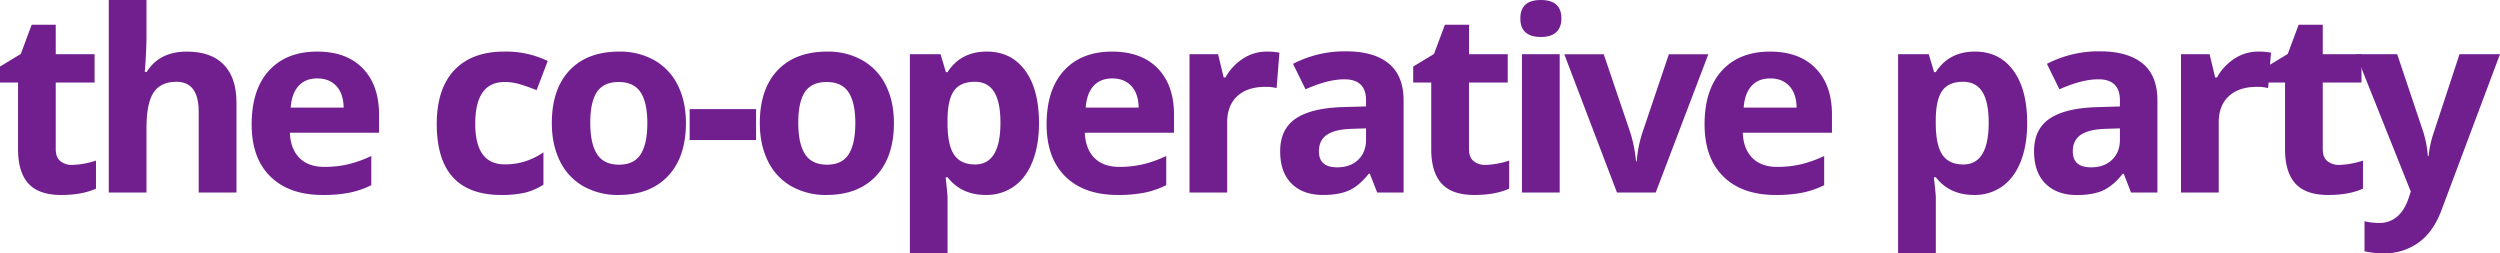 <svg id="Layer_1" data-name="Layer 1" xmlns="http://www.w3.org/2000/svg" viewBox="0 0 1480.12 150"><defs><style>.cls-1{fill:#711f8e;}</style></defs><title>Artboard 1</title><path class="cls-1" d="M42.77,97.63a48.43,48.43,0,0,0,14.06-2.56v16.63q-8.35,3.73-20.51,3.74-13.4,0-19.52-6.78T10.69,88.33V48.85H0V39.4l12.31-7.47,6.44-17.28H33V32.08H56V48.85H33V88.33q0,4.76,2.67,7A10.55,10.55,0,0,0,42.77,97.63Z"/><path class="cls-1" d="M140,114H117.64V66.14q0-17.72-13.18-17.72-9.38,0-13.55,6.37T86.73,75.44V114H64.39V0H86.73V23.22q0,2.71-.51,12.74l-.51,6.59h1.17q7.47-12,23.73-12,14.43,0,21.9,7.76T140,60.57V114Z"/><path class="cls-1" d="M191,115.43q-19.78,0-30.91-10.91T149,73.61Q149,53,159.28,41.78t28.46-11.24q17.36,0,27,9.89t9.67,27.32V78.59H171.62q.37,9.52,5.64,14.87t14.79,5.35a61.43,61.43,0,0,0,14-1.54,70,70,0,0,0,13.77-4.91v17.28A52.53,52.53,0,0,1,207.29,114,79.06,79.06,0,0,1,191,115.43Zm-3.15-69q-7.1,0-11.13,4.5t-4.61,12.78h31.35q-.15-8.28-4.32-12.78T187.88,46.44Z"/><path class="cls-1" d="M296.81,115.43q-38.23,0-38.23-42,0-20.87,10.4-31.9t29.81-11a56.84,56.84,0,0,1,25.49,5.57l-6.59,17.28q-5.27-2.12-9.81-3.48a31.64,31.64,0,0,0-9.08-1.35q-17.43,0-17.43,24.76,0,24,17.43,24a39.73,39.73,0,0,0,11.94-1.72,43,43,0,0,0,11-5.38v19.12a36,36,0,0,1-11,4.76A61.56,61.56,0,0,1,296.81,115.43Z"/><path class="cls-1" d="M406.1,72.88q0,20-10.55,31.27t-29.37,11.28a41.08,41.08,0,0,1-20.8-5.16,34.35,34.35,0,0,1-13.84-14.83q-4.83-9.67-4.83-22.56,0-20.07,10.47-31.2t29.44-11.13a41.33,41.33,0,0,1,20.8,5.13,34.23,34.23,0,0,1,13.84,14.72Q406.1,60,406.1,72.88Zm-56.62,0q0,12.16,4,18.38t13,6.23q8.94,0,12.85-6.19t3.92-18.42q0-12.16-4-18.24t-13-6.08q-8.94,0-12.89,6T349.48,72.88Z"/><path class="cls-1" d="M408.3,82.91V64.6h39.33V82.91Z"/><path class="cls-1" d="M529.24,72.88q0,20-10.55,31.27t-29.37,11.28a41.08,41.08,0,0,1-20.8-5.16,34.35,34.35,0,0,1-13.84-14.83q-4.83-9.67-4.83-22.56,0-20.07,10.47-31.2t29.44-11.13a41.33,41.33,0,0,1,20.8,5.13A34.23,34.23,0,0,1,524.4,50.39Q529.24,60,529.24,72.88Zm-56.62,0q0,12.16,4,18.38t13,6.23q8.94,0,12.85-6.19t3.92-18.42q0-12.16-4-18.24t-13-6.08q-8.94,0-12.89,6T472.62,72.88Z"/><path class="cls-1" d="M583.66,115.43q-14.43,0-22.63-10.47h-1.17Q561,115.21,561,116.82V150H538.69V32.08h18.16L560,42.7h1q7.84-12.16,23.22-12.16,14.5,0,22.71,11.21t8.2,31.13q0,13.11-3.84,22.78t-11,14.72A28.05,28.05,0,0,1,583.66,115.43Zm-6.59-67q-8.28,0-12.09,5.09t-4,16.81v2.42q0,13.18,3.92,18.9t12.41,5.71q15,0,15-24.76,0-12.09-3.7-18.13T577.07,48.41Z"/><path class="cls-1" d="M661.68,115.43q-19.78,0-30.91-10.91T619.64,73.61q0-20.58,10.29-31.82t28.46-11.24q17.36,0,27,9.89t9.67,27.32V78.59H642.27q.37,9.52,5.64,14.87T662.7,98.8a61.43,61.43,0,0,0,14-1.54,70,70,0,0,0,13.77-4.91v17.28A52.53,52.53,0,0,1,677.94,114,79.06,79.06,0,0,1,661.68,115.43Zm-3.15-69q-7.1,0-11.13,4.5t-4.61,12.78h31.35q-.15-8.28-4.32-12.78T658.53,46.44Z"/><path class="cls-1" d="M749.94,30.54a36.07,36.07,0,0,1,7.54.66L755.8,52.15a25.65,25.65,0,0,0-6.59-.73q-10.7,0-16.66,5.49t-6,15.38V114H704.24V32.08h16.92l3.3,13.77h1.1a30.78,30.78,0,0,1,10.29-11.1A25.37,25.37,0,0,1,749.94,30.54Z"/><path class="cls-1" d="M815.36,114,811,102.83h-.59q-5.64,7.1-11.61,9.85t-15.56,2.75q-11.79,0-18.57-6.74T757.93,89.5q0-13,9.12-19.23t27.5-6.85L808.76,63V59.4Q808.76,47,796,46.95q-9.82,0-23.07,5.93l-7.4-15.09a66.57,66.57,0,0,1,31.35-7.4q16.48,0,25.27,7.18T831,59.4V114h-15.6ZM808.76,76l-8.64.29q-9.74.29-14.5,3.52t-4.76,9.81q0,9.45,10.84,9.45,7.76,0,12.41-4.47t4.65-11.86Z"/><path class="cls-1" d="M879.45,97.63a48.43,48.43,0,0,0,14.06-2.56v16.63q-8.35,3.73-20.51,3.74-13.4,0-19.52-6.78t-6.12-20.32V48.85H836.68V39.4L849,31.93l6.45-17.28h14.28V32.08h22.92V48.85H869.71V88.33q0,4.76,2.67,7A10.55,10.55,0,0,0,879.45,97.63Z"/><path class="cls-1" d="M900.11,10.91Q900.11,0,912.27,0t12.16,10.91q0,5.2-3,8.09t-9.12,2.89Q900.11,21.9,900.11,10.91ZM923.41,114H901.07V32.08h22.34Z"/><path class="cls-1" d="M957.33,114l-31.2-81.88h23.36l15.82,46.65a83.29,83.29,0,0,1,3.3,16.77H969a72.93,72.93,0,0,1,3.3-16.77l15.75-46.65h23.36L980.25,114Z"/><path class="cls-1" d="M1051.23,115.43q-19.78,0-30.91-10.91t-11.13-30.91q0-20.58,10.29-31.82t28.46-11.24q17.36,0,27,9.89t9.67,27.32V78.59h-52.81q.37,9.52,5.64,14.87t14.8,5.35a61.43,61.43,0,0,0,14-1.54A70,70,0,0,0,1080,92.36v17.28a52.53,52.53,0,0,1-12.52,4.36A79.06,79.06,0,0,1,1051.23,115.43Zm-3.15-69q-7.1,0-11.13,4.5t-4.61,12.78h31.35q-.15-8.28-4.32-12.78T1048.08,46.44Z"/><path class="cls-1" d="M1168.73,115.43q-14.43,0-22.63-10.47h-1.17q1.17,10.26,1.17,11.86V150h-22.34V32.08h18.16l3.15,10.62h1q7.84-12.16,23.22-12.16,14.5,0,22.7,11.21t8.2,31.13q0,13.11-3.84,22.78t-10.95,14.72A28.06,28.06,0,0,1,1168.73,115.43Zm-6.59-67q-8.28,0-12.08,5.09t-4,16.81v2.42q0,13.18,3.92,18.9t12.42,5.71q15,0,15-24.76,0-12.09-3.7-18.13T1162.14,48.41Z"/><path class="cls-1" d="M1261.68,114l-4.32-11.13h-.59q-5.64,7.1-11.61,9.85t-15.56,2.75q-11.79,0-18.57-6.74t-6.77-19.19q0-13,9.12-19.23t27.5-6.85l14.21-.44V59.4q0-12.45-12.74-12.45-9.82,0-23.07,5.93l-7.4-15.09a66.57,66.57,0,0,1,31.35-7.4q16.48,0,25.27,7.18t8.79,21.83V114h-15.6ZM1255.09,76l-8.64.29q-9.74.29-14.5,3.52t-4.76,9.81q0,9.45,10.84,9.45,7.76,0,12.41-4.47t4.65-11.86V76Z"/><path class="cls-1" d="M1337,30.54a36.07,36.07,0,0,1,7.54.66l-1.69,20.95a25.65,25.65,0,0,0-6.59-.73q-10.7,0-16.66,5.49t-6,15.38V114h-22.34V32.08h16.92l3.3,13.77h1.1a30.79,30.79,0,0,1,10.29-11.1A25.38,25.38,0,0,1,1337,30.54Z"/><path class="cls-1" d="M1384.89,97.63A48.43,48.43,0,0,0,1399,95.07v16.63q-8.35,3.73-20.51,3.74-13.4,0-19.52-6.78t-6.12-20.32V48.85h-10.69V39.4l12.31-7.47,6.44-17.28h14.28V32.08h22.93V48.85h-22.93V88.33q0,4.76,2.67,7A10.54,10.54,0,0,0,1384.89,97.63Z"/><path class="cls-1" d="M1394.79,32.08h24.46l15.45,46.07a63.93,63.93,0,0,1,2.71,14.21h.44A62.78,62.78,0,0,1,1441,78.15l15.16-46.07h23.95l-34.64,92.36q-4.76,12.82-13.59,19.19a34.29,34.29,0,0,1-20.62,6.37,51.85,51.85,0,0,1-11.35-1.24V131a38.22,38.22,0,0,0,8.79,1,15.88,15.88,0,0,0,10.36-3.62q4.43-3.63,6.92-10.95l1.32-4Z"/></svg>
